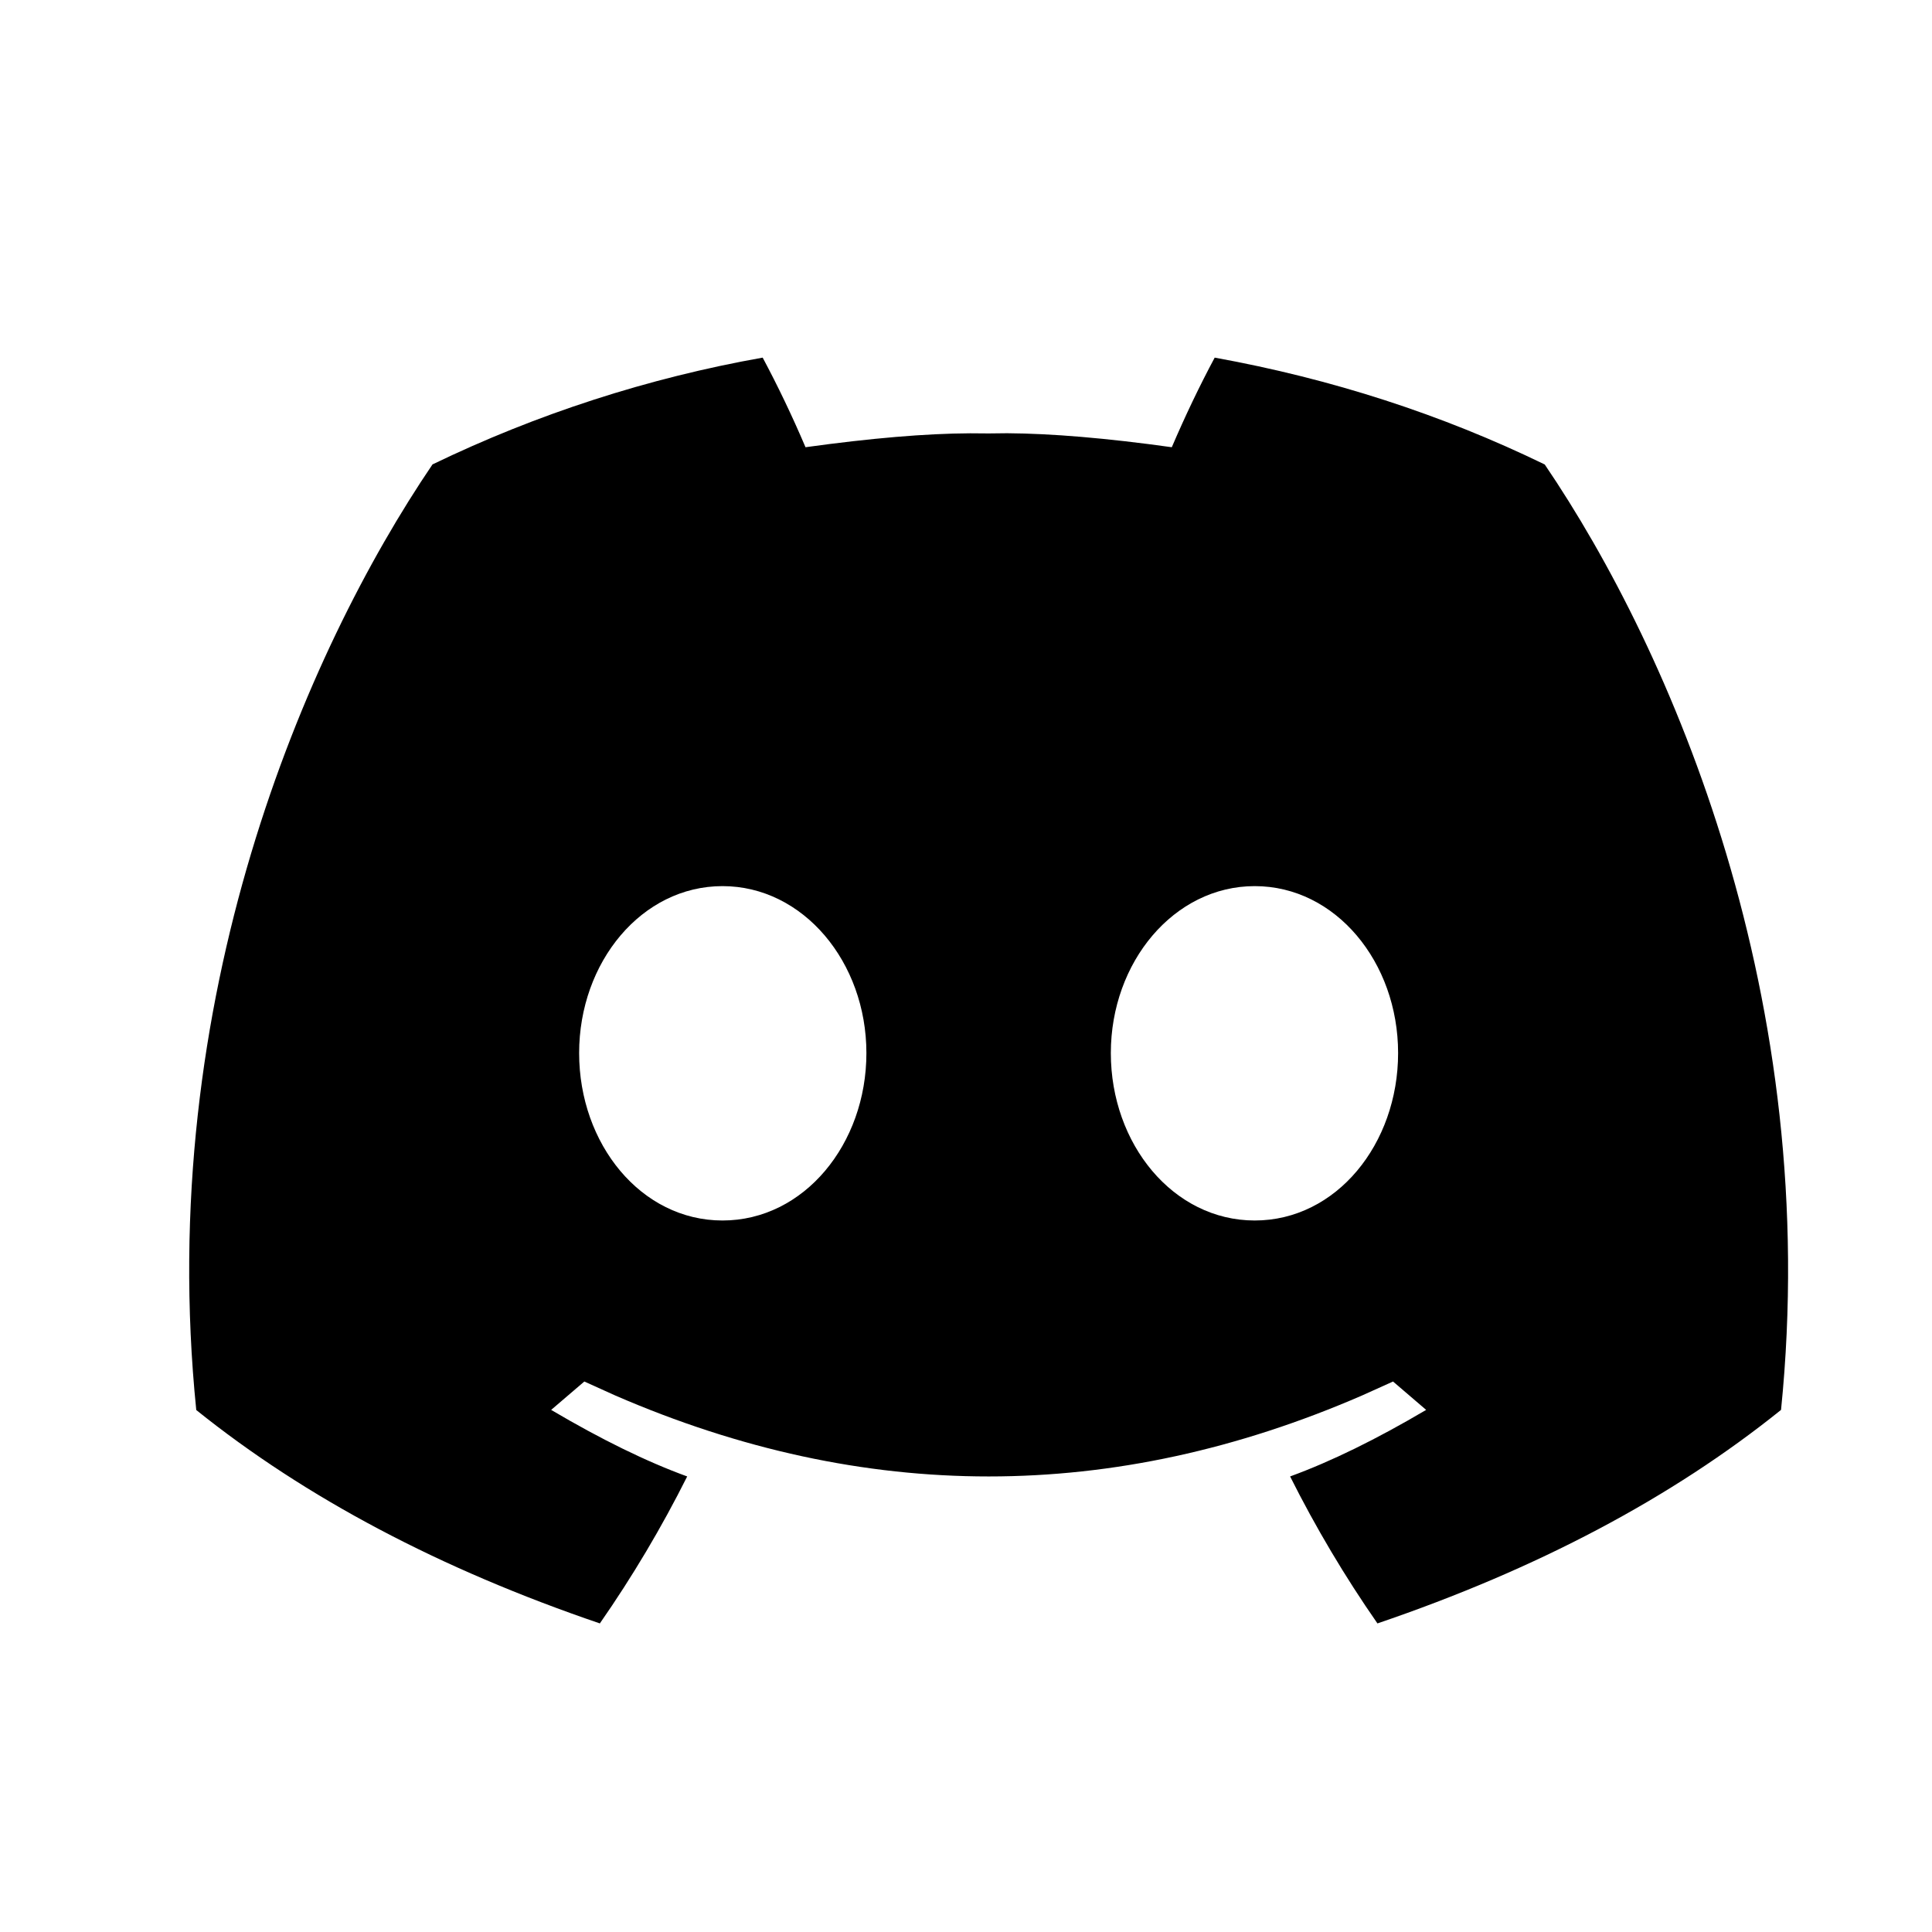 <svg width="29" height="29" viewBox="0 0 29 29" fill="none" xmlns="http://www.w3.org/2000/svg">
<g id="Group 1321315889">
<path id="Vector" d="M9.238 20.948L8.771 20.737L8.273 21.163C9.02 21.604 9.7 21.938 10.315 22.162C9.931 22.928 9.493 23.665 9.004 24.368C6.608 23.552 4.589 22.484 2.946 21.165C2.32 15 4.586 9.779 6.492 6.971C8.063 6.212 9.731 5.673 11.448 5.368C11.675 5.793 11.89 6.241 12.091 6.713C13.073 6.577 13.898 6.507 14.563 6.504L14.841 6.506L15.117 6.503C15.784 6.507 16.609 6.576 17.589 6.713C17.791 6.242 18.006 5.792 18.233 5.368C19.992 5.687 21.644 6.222 23.187 6.972C25.094 9.78 27.359 15.002 26.734 21.163C25.091 22.485 23.072 23.553 20.676 24.368C20.187 23.665 19.749 22.928 19.365 22.162C19.981 21.937 20.66 21.604 21.407 21.163L20.91 20.737L20.442 20.948C18.575 21.758 16.708 22.162 14.841 22.162C12.973 22.162 11.106 21.758 9.238 20.948ZM10.845 13.301C9.632 13.301 8.693 14.442 8.693 15.807C8.693 17.172 9.622 18.32 10.845 18.32C12.069 18.32 13.005 17.172 13.005 15.807C13.005 14.441 12.056 13.301 10.845 13.301ZM18.834 13.301C17.622 13.301 16.674 14.442 16.674 15.807C16.674 17.172 17.61 18.32 18.834 18.32C20.058 18.32 20.986 17.172 20.986 15.807C20.986 14.441 20.047 13.301 18.834 13.301Z" fill="black"/>
</g>
</svg>
